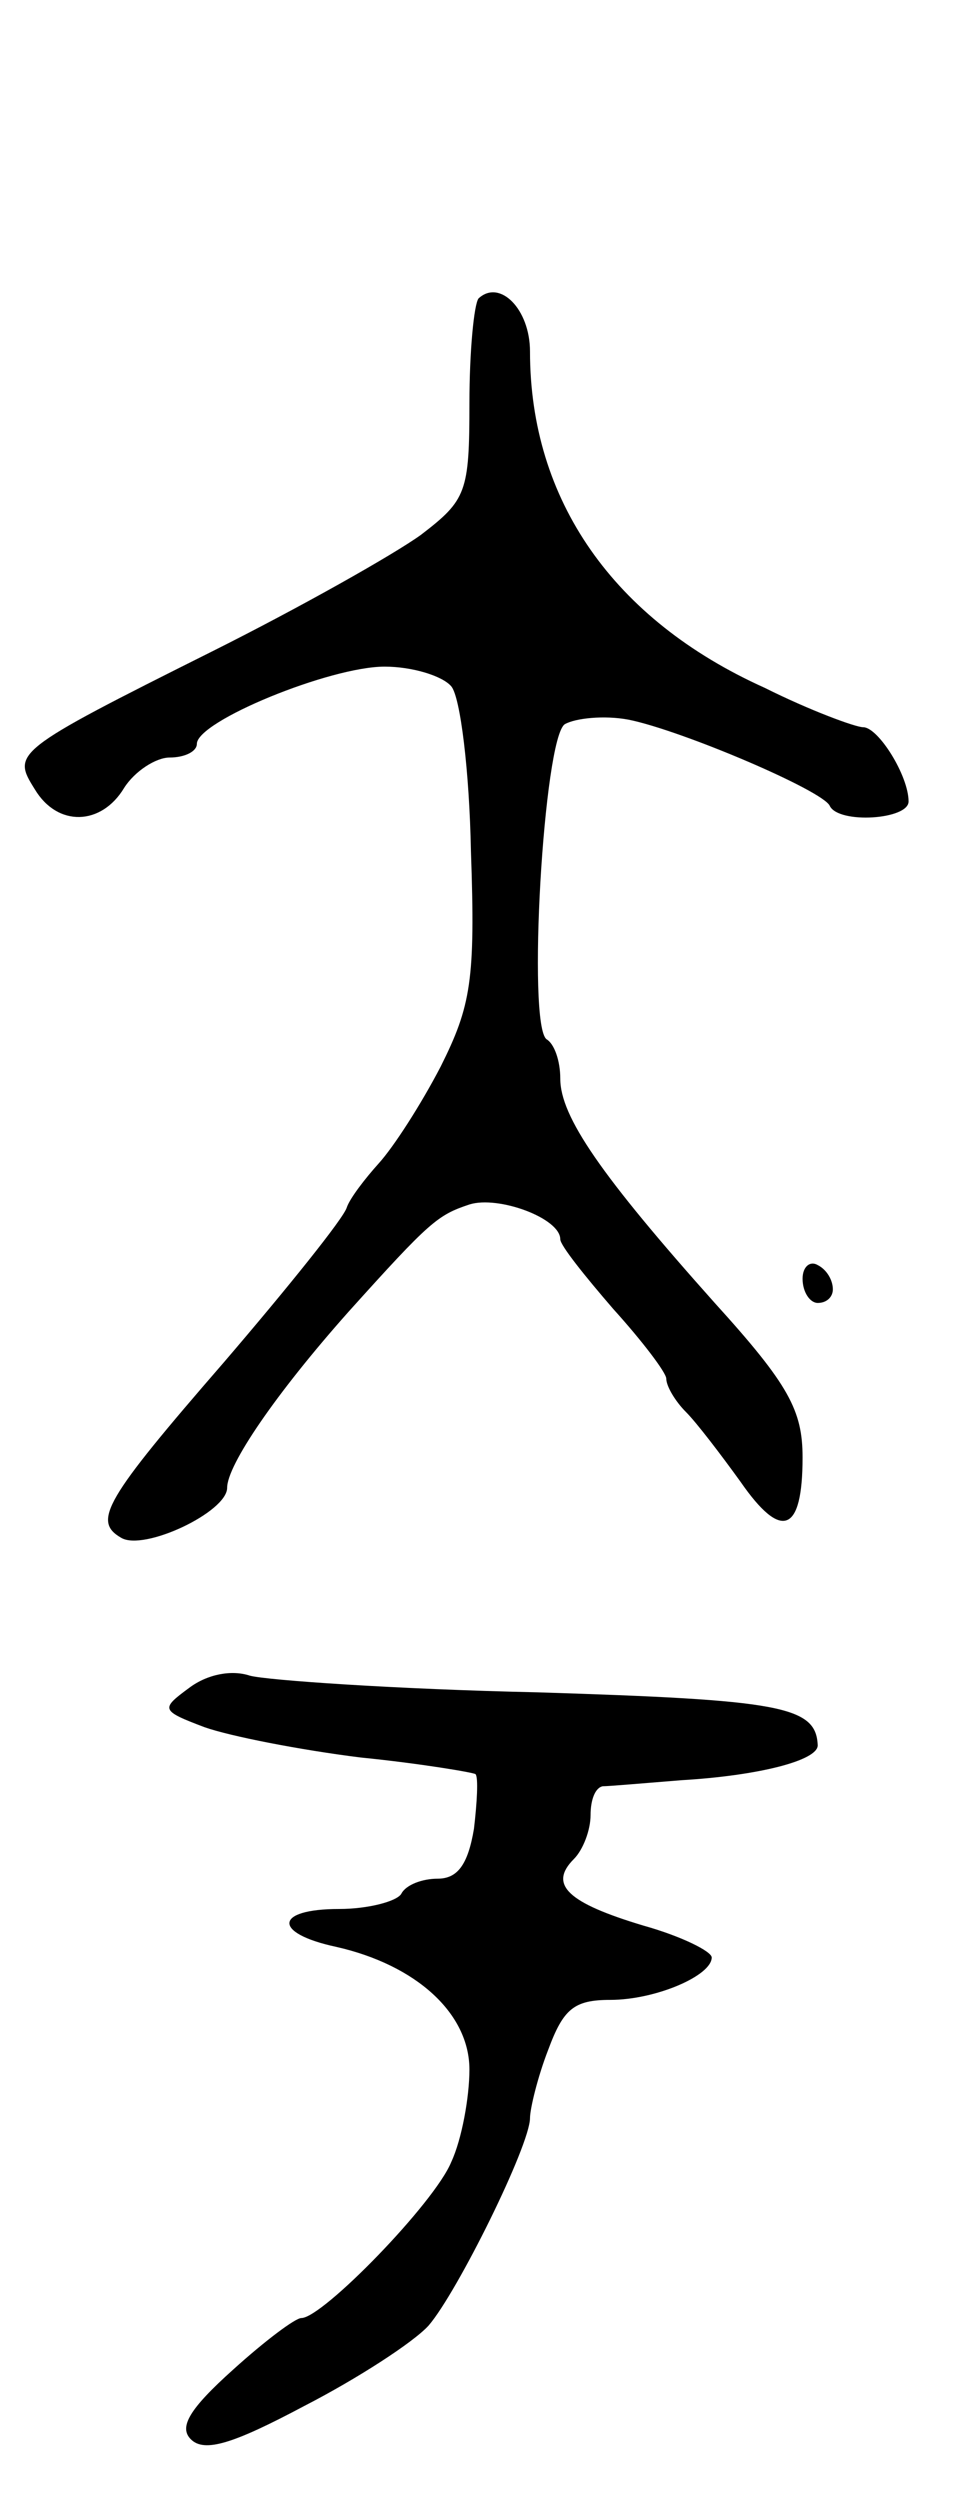 <svg version="1.0" xmlns="http://www.w3.org/2000/svg"
 width="63pt" height="165pt" viewBox="0 0 63 165"
 preserveAspectRatio="xMidYMid meet">
<g transform="translate(0,165) scale(0.1,-0.1)"
fill="#000000" stroke="none">
<path d="M316 1453 c-3 -4 -6 -35 -6 -69 0 -59 -2 -64 -32 -87 -18 -13 -80
-48 -138 -77 -132 -66 -132 -67 -117 -91 15 -25 44 -24 59 1 7 11 21 20 30 20
10 0 18 4 18 9 0 15 88 51 124 51 18 0 38 -6 44 -13 6 -7 12 -56 13 -109 3
-85 0 -102 -20 -142 -13 -25 -31 -53 -41 -64 -9 -10 -19 -23 -21 -29 -2 -7
-39 -53 -81 -102 -79 -91 -87 -105 -68 -116 15 -9 70 17 70 33 0 15 32 62 80
116 54 60 59 64 80 71 19 6 60 -9 60 -23 0 -4 16 -24 35 -46 19 -21 35 -42 35
-46 0 -5 6 -15 13 -22 7 -7 23 -28 36 -46 27 -39 41 -34 41 16 0 31 -9 48 -58
102 -75 84 -102 123 -102 148 0 12 -4 23 -9 26 -13 9 -2 199 12 208 7 4 26 6
42 3 35 -7 129 -47 133 -57 6 -12 52 -9 52 3 0 17 -20 49 -30 49 -5 0 -35 11
-65 26 -100 45 -155 124 -155 222 0 28 -20 48 -34 35z"/>
<path d="M530 806 c0 -9 5 -16 10 -16 6 0 10 4 10 9 0 6 -4 13 -10 16 -5 3
-10 -1 -10 -9z"/>
<path d="M125 536 c-19 -14 -19 -15 10 -26 17 -6 63 -15 103 -20 40 -4 75 -10
76 -11 2 -2 1 -19 -1 -36 -4 -24 -11 -33 -24 -33 -10 0 -21 -4 -24 -10 -3 -5
-22 -10 -41 -10 -43 0 -44 -16 -2 -25 53 -12 88 -44 88 -81 0 -18 -5 -46 -12
-61 -11 -27 -85 -103 -99 -103 -4 0 -24 -15 -45 -34 -29 -26 -36 -38 -28 -46
9 -9 28 -3 75 22 35 18 72 42 82 53 19 22 67 119 67 137 0 6 5 27 12 45 10 27
17 33 41 33 30 0 67 16 67 28 0 4 -20 14 -45 21 -50 15 -63 27 -46 44 6 6 11
19 11 29 0 10 3 18 8 19 4 0 27 2 52 4 51 3 90 13 90 23 -1 26 -25 30 -185 35
-93 2 -179 8 -190 11 -12 4 -28 1 -40 -8z"/>
</g>
</svg>
